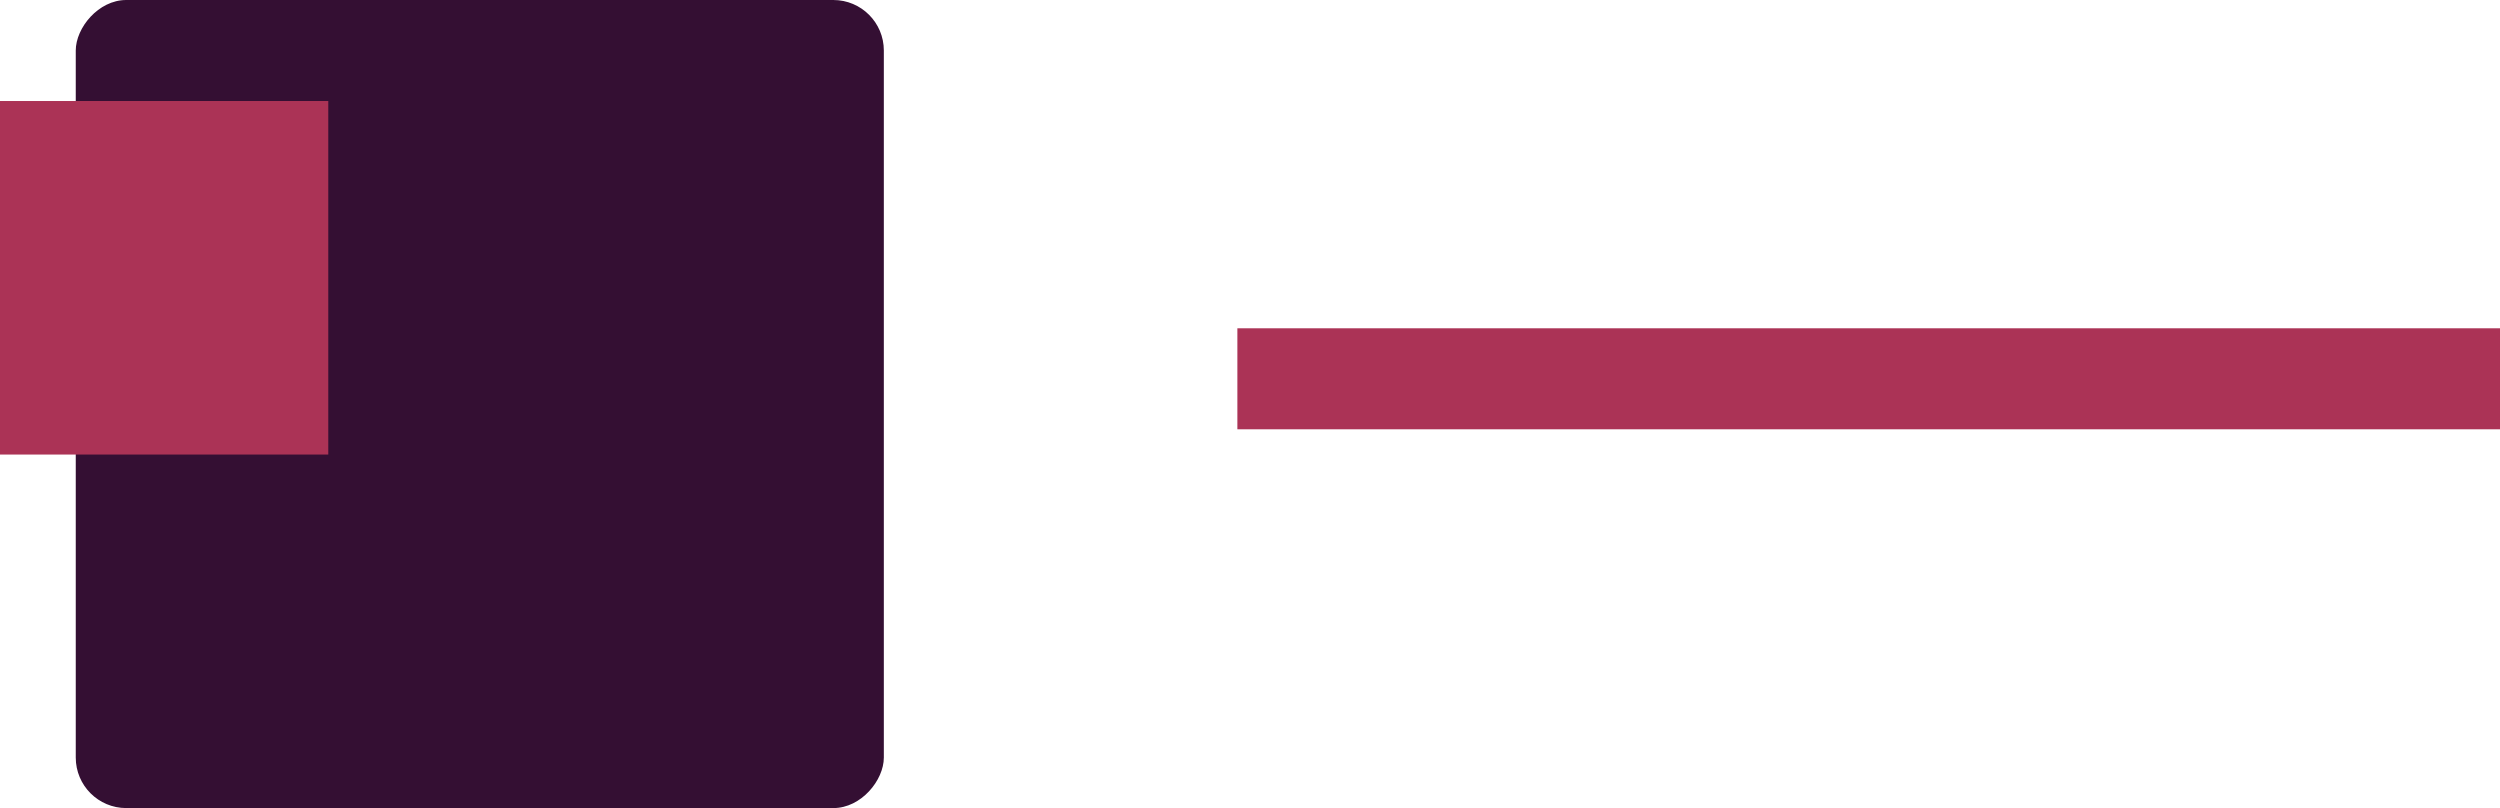 <svg width="99" height="32" viewBox="0 0 99 32" fill="none" xmlns="http://www.w3.org/2000/svg">
<path d="M99 15H49" stroke="#AB3356" stroke-width="4"/>
<rect width="32" height="32" rx="2" transform="matrix(-1 0 0 1 35 0)" fill="#340F33"/>
<rect width="13" height="14" transform="matrix(-1 0 0 1 13 4)" fill="#AB3356"/>
</svg>

